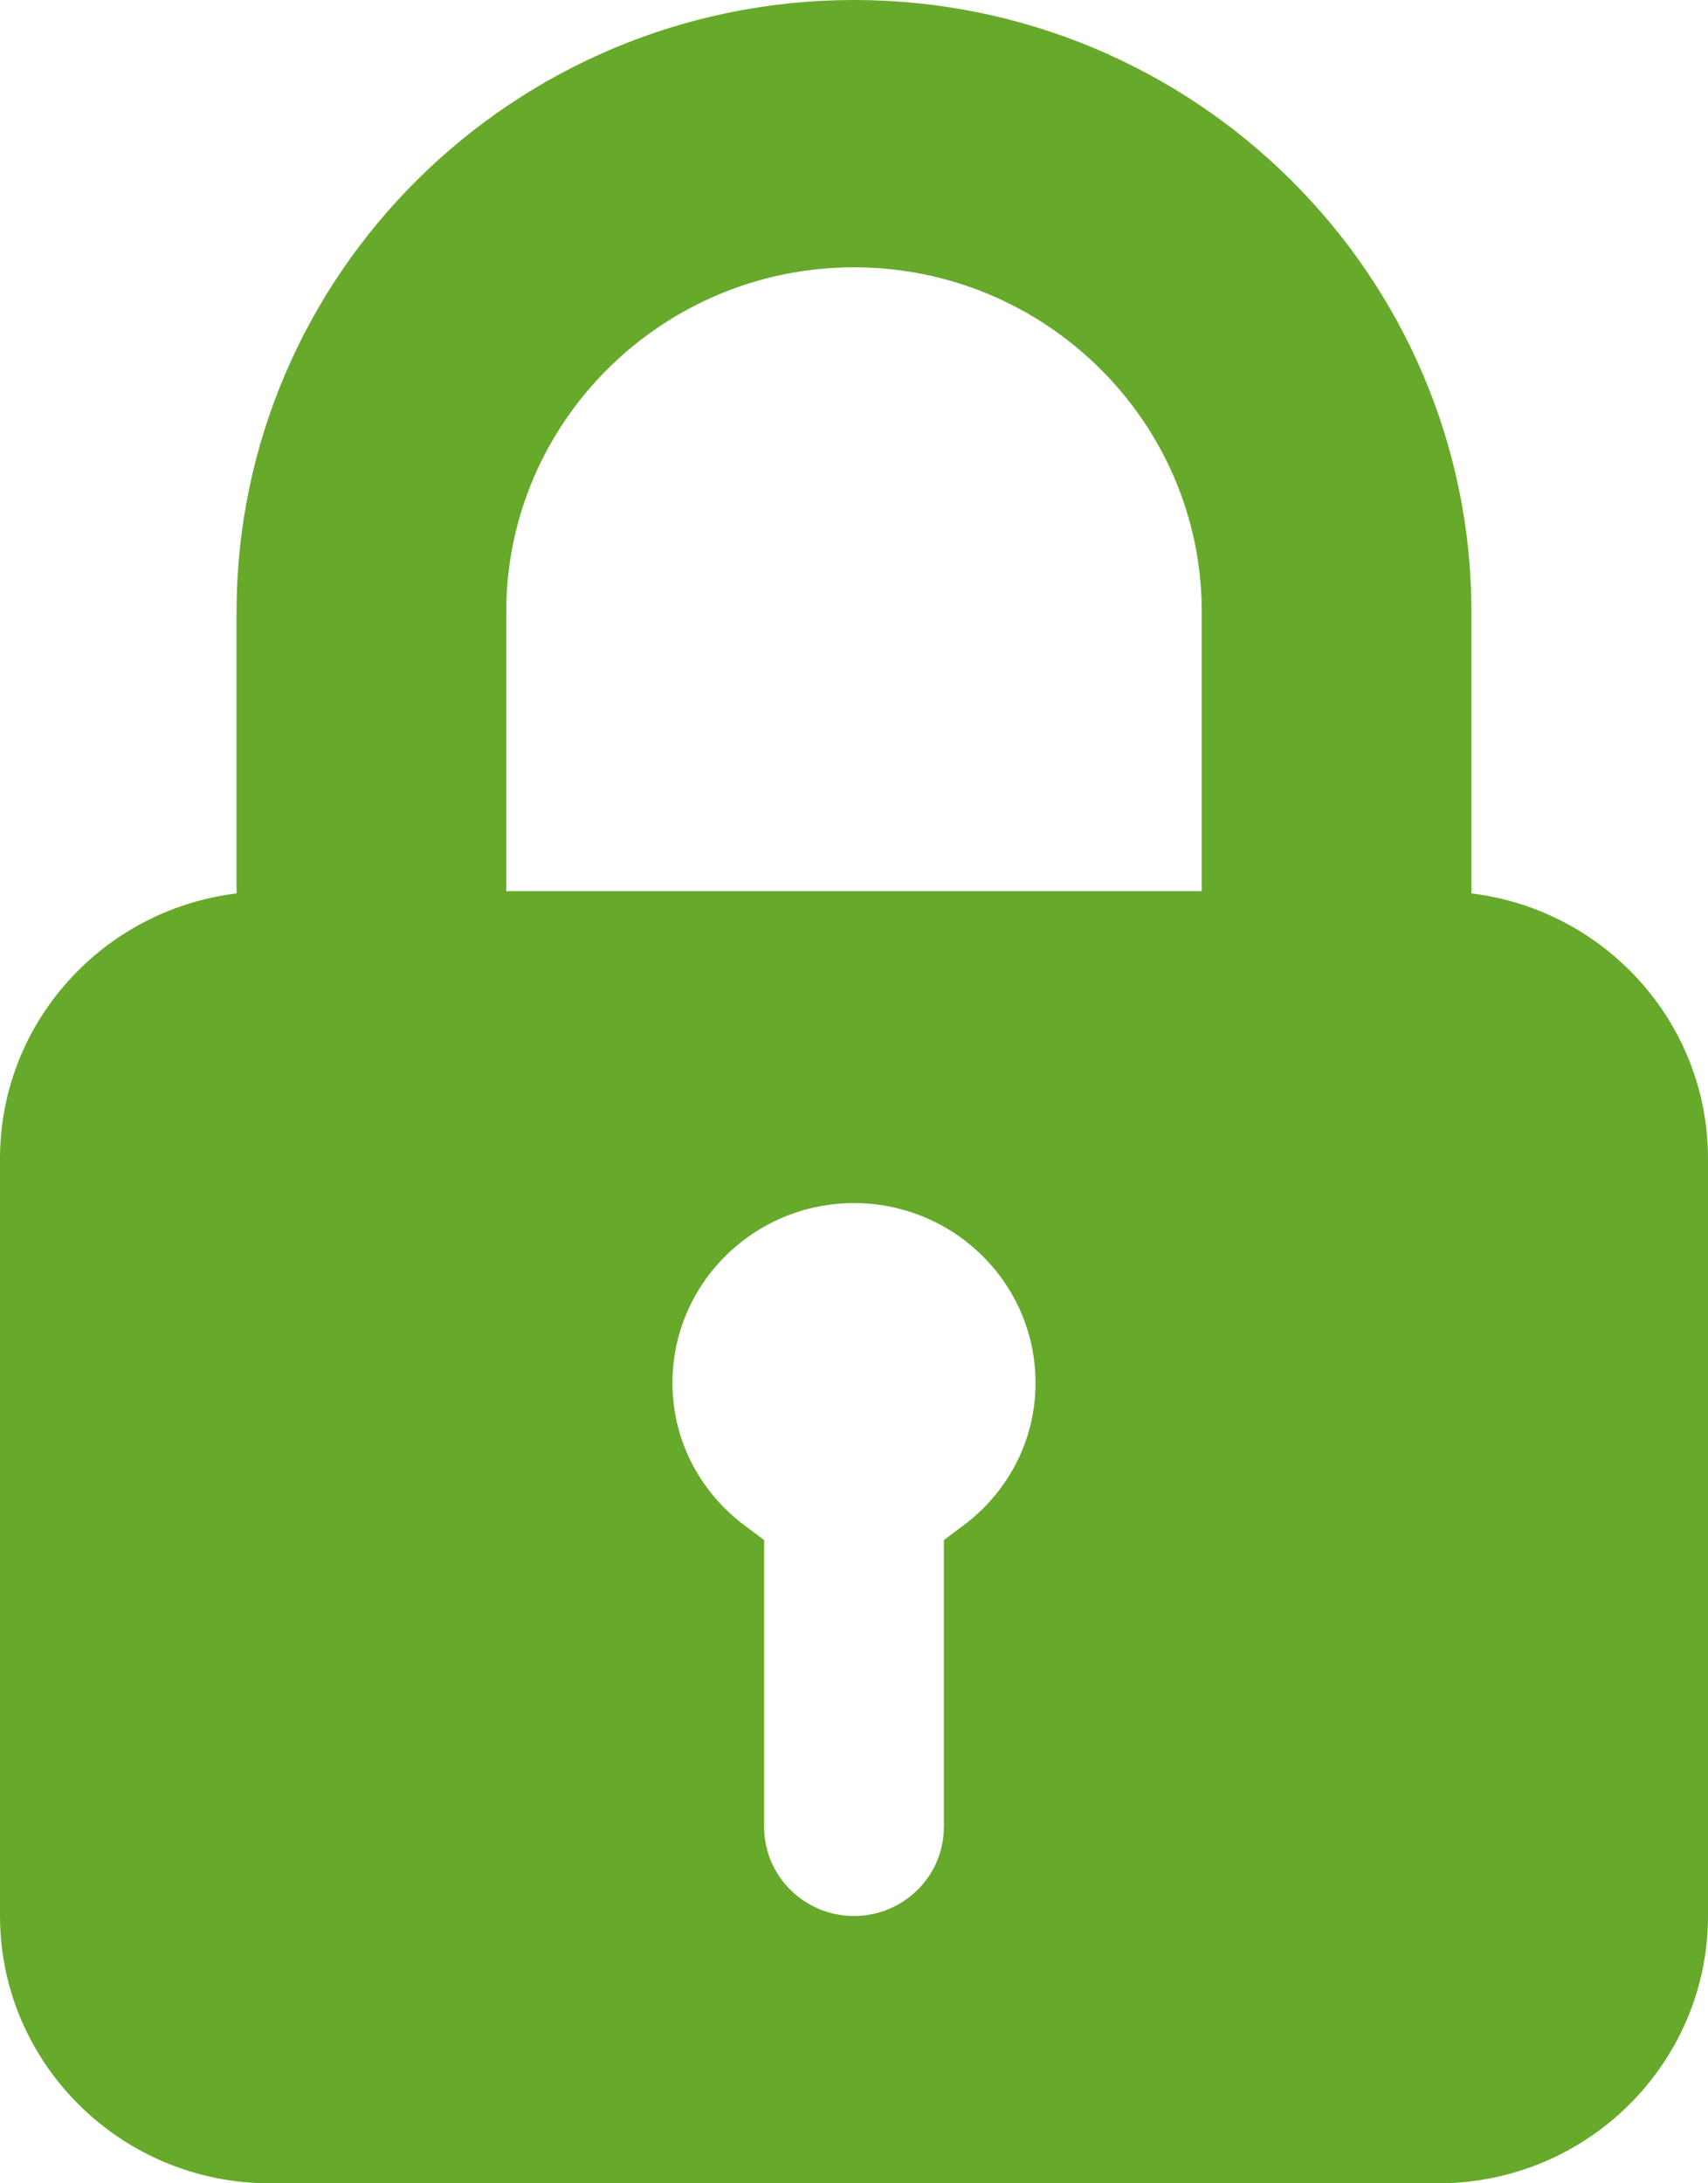 <svg width="18" height="23" viewBox="0 0 18 23" fill="none" xmlns="http://www.w3.org/2000/svg">
<path d="M15.007 9.411V9.854L15.446 9.908C16.606 10.049 17.5 11.028 17.5 12.204V20.184C17.5 21.456 16.453 22.5 15.158 22.5H2.842C1.547 22.5 0.5 21.456 0.5 20.184V12.204C0.5 11.028 1.394 10.049 2.554 9.908L2.993 9.854V9.411V6.448C2.993 3.173 5.684 0.5 9 0.5C12.316 0.5 15.007 3.173 15.007 6.448V9.411ZM12.665 9.888H13.165V9.388V6.448C13.165 4.165 11.293 2.316 9 2.316C6.707 2.316 4.835 4.165 4.835 6.448V9.388V9.888H5.335H12.665ZM10.447 16.475C11.028 16.042 11.413 15.356 11.413 14.569C11.413 13.242 10.328 12.174 9 12.174C7.672 12.174 6.587 13.242 6.587 14.569C6.587 15.356 6.972 16.042 7.553 16.475V19.245C7.553 20.044 8.205 20.684 9 20.684C9.795 20.684 10.447 20.044 10.447 19.245V16.475Z" fill="#67A92A" stroke="#67A92A"/>
</svg>
